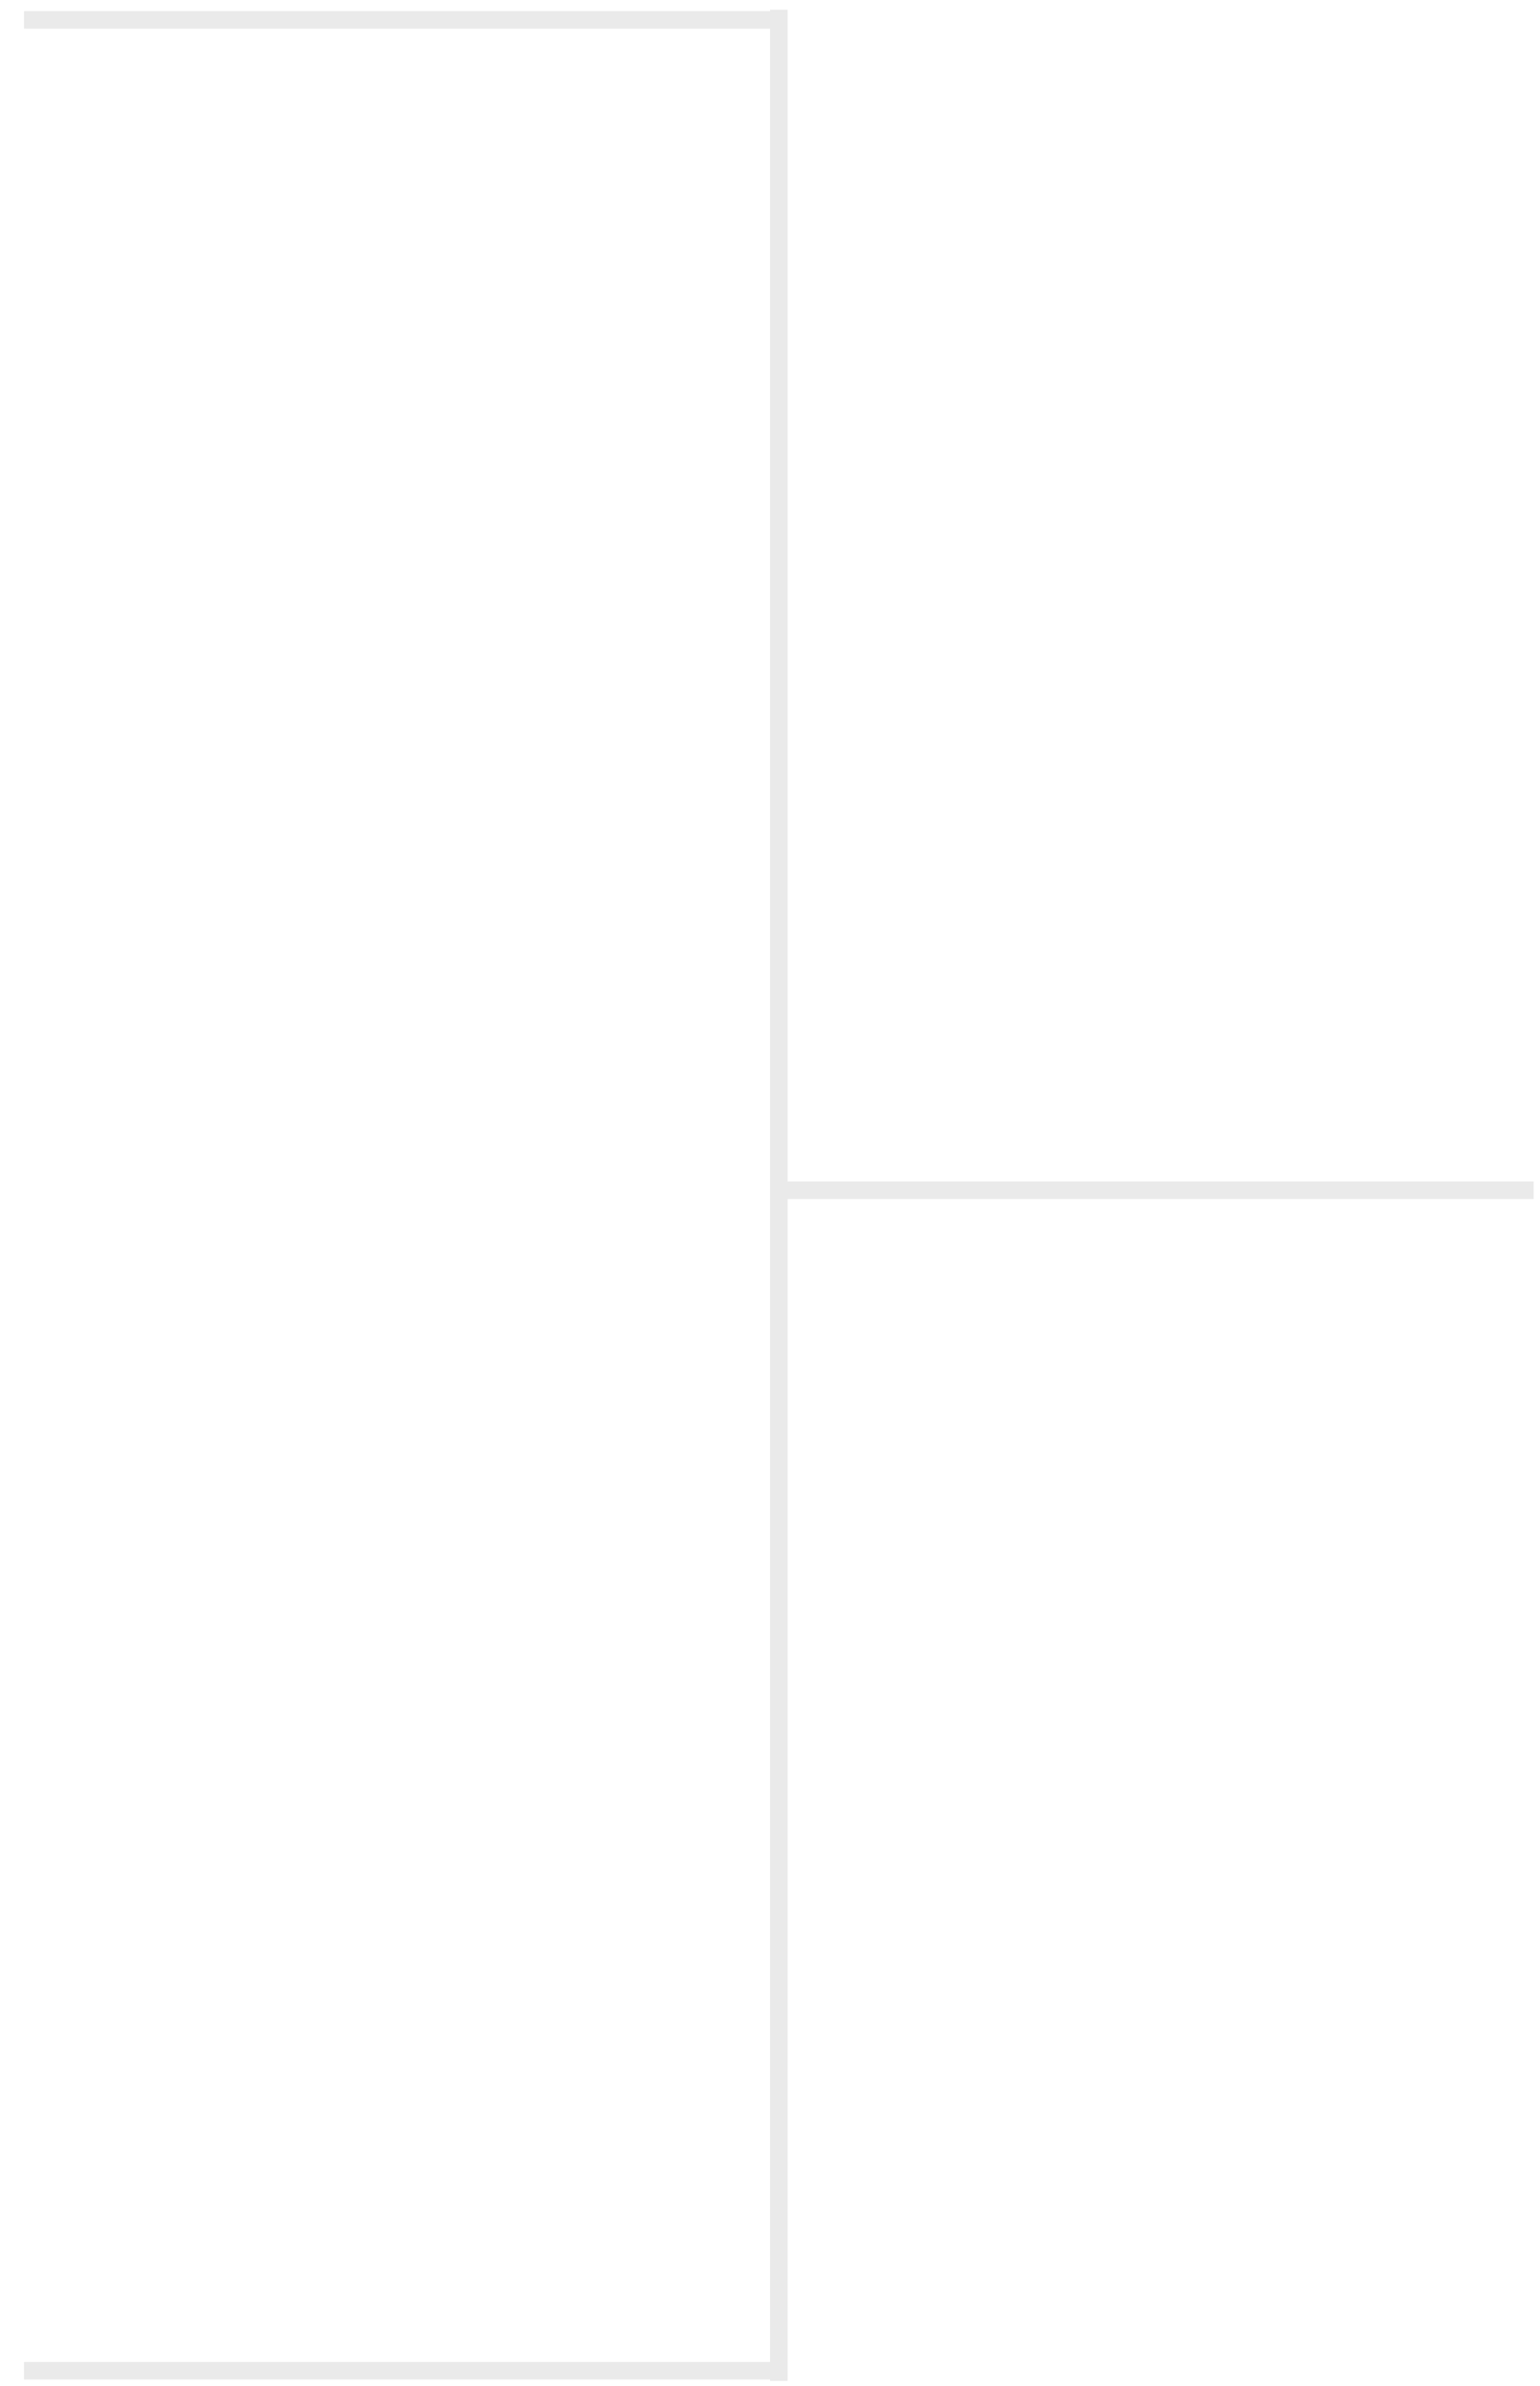 <svg width="62" height="96" viewBox="0 0 62 96" fill="none" xmlns="http://www.w3.org/2000/svg">
<path d="M0.966 0.8H31.355M0.966 95.388H31.355M31.355 47.889H61.744M31.355 0.391L31.355 95.797" stroke="#EAEAEA" stroke-width="0.707"/>
</svg>
